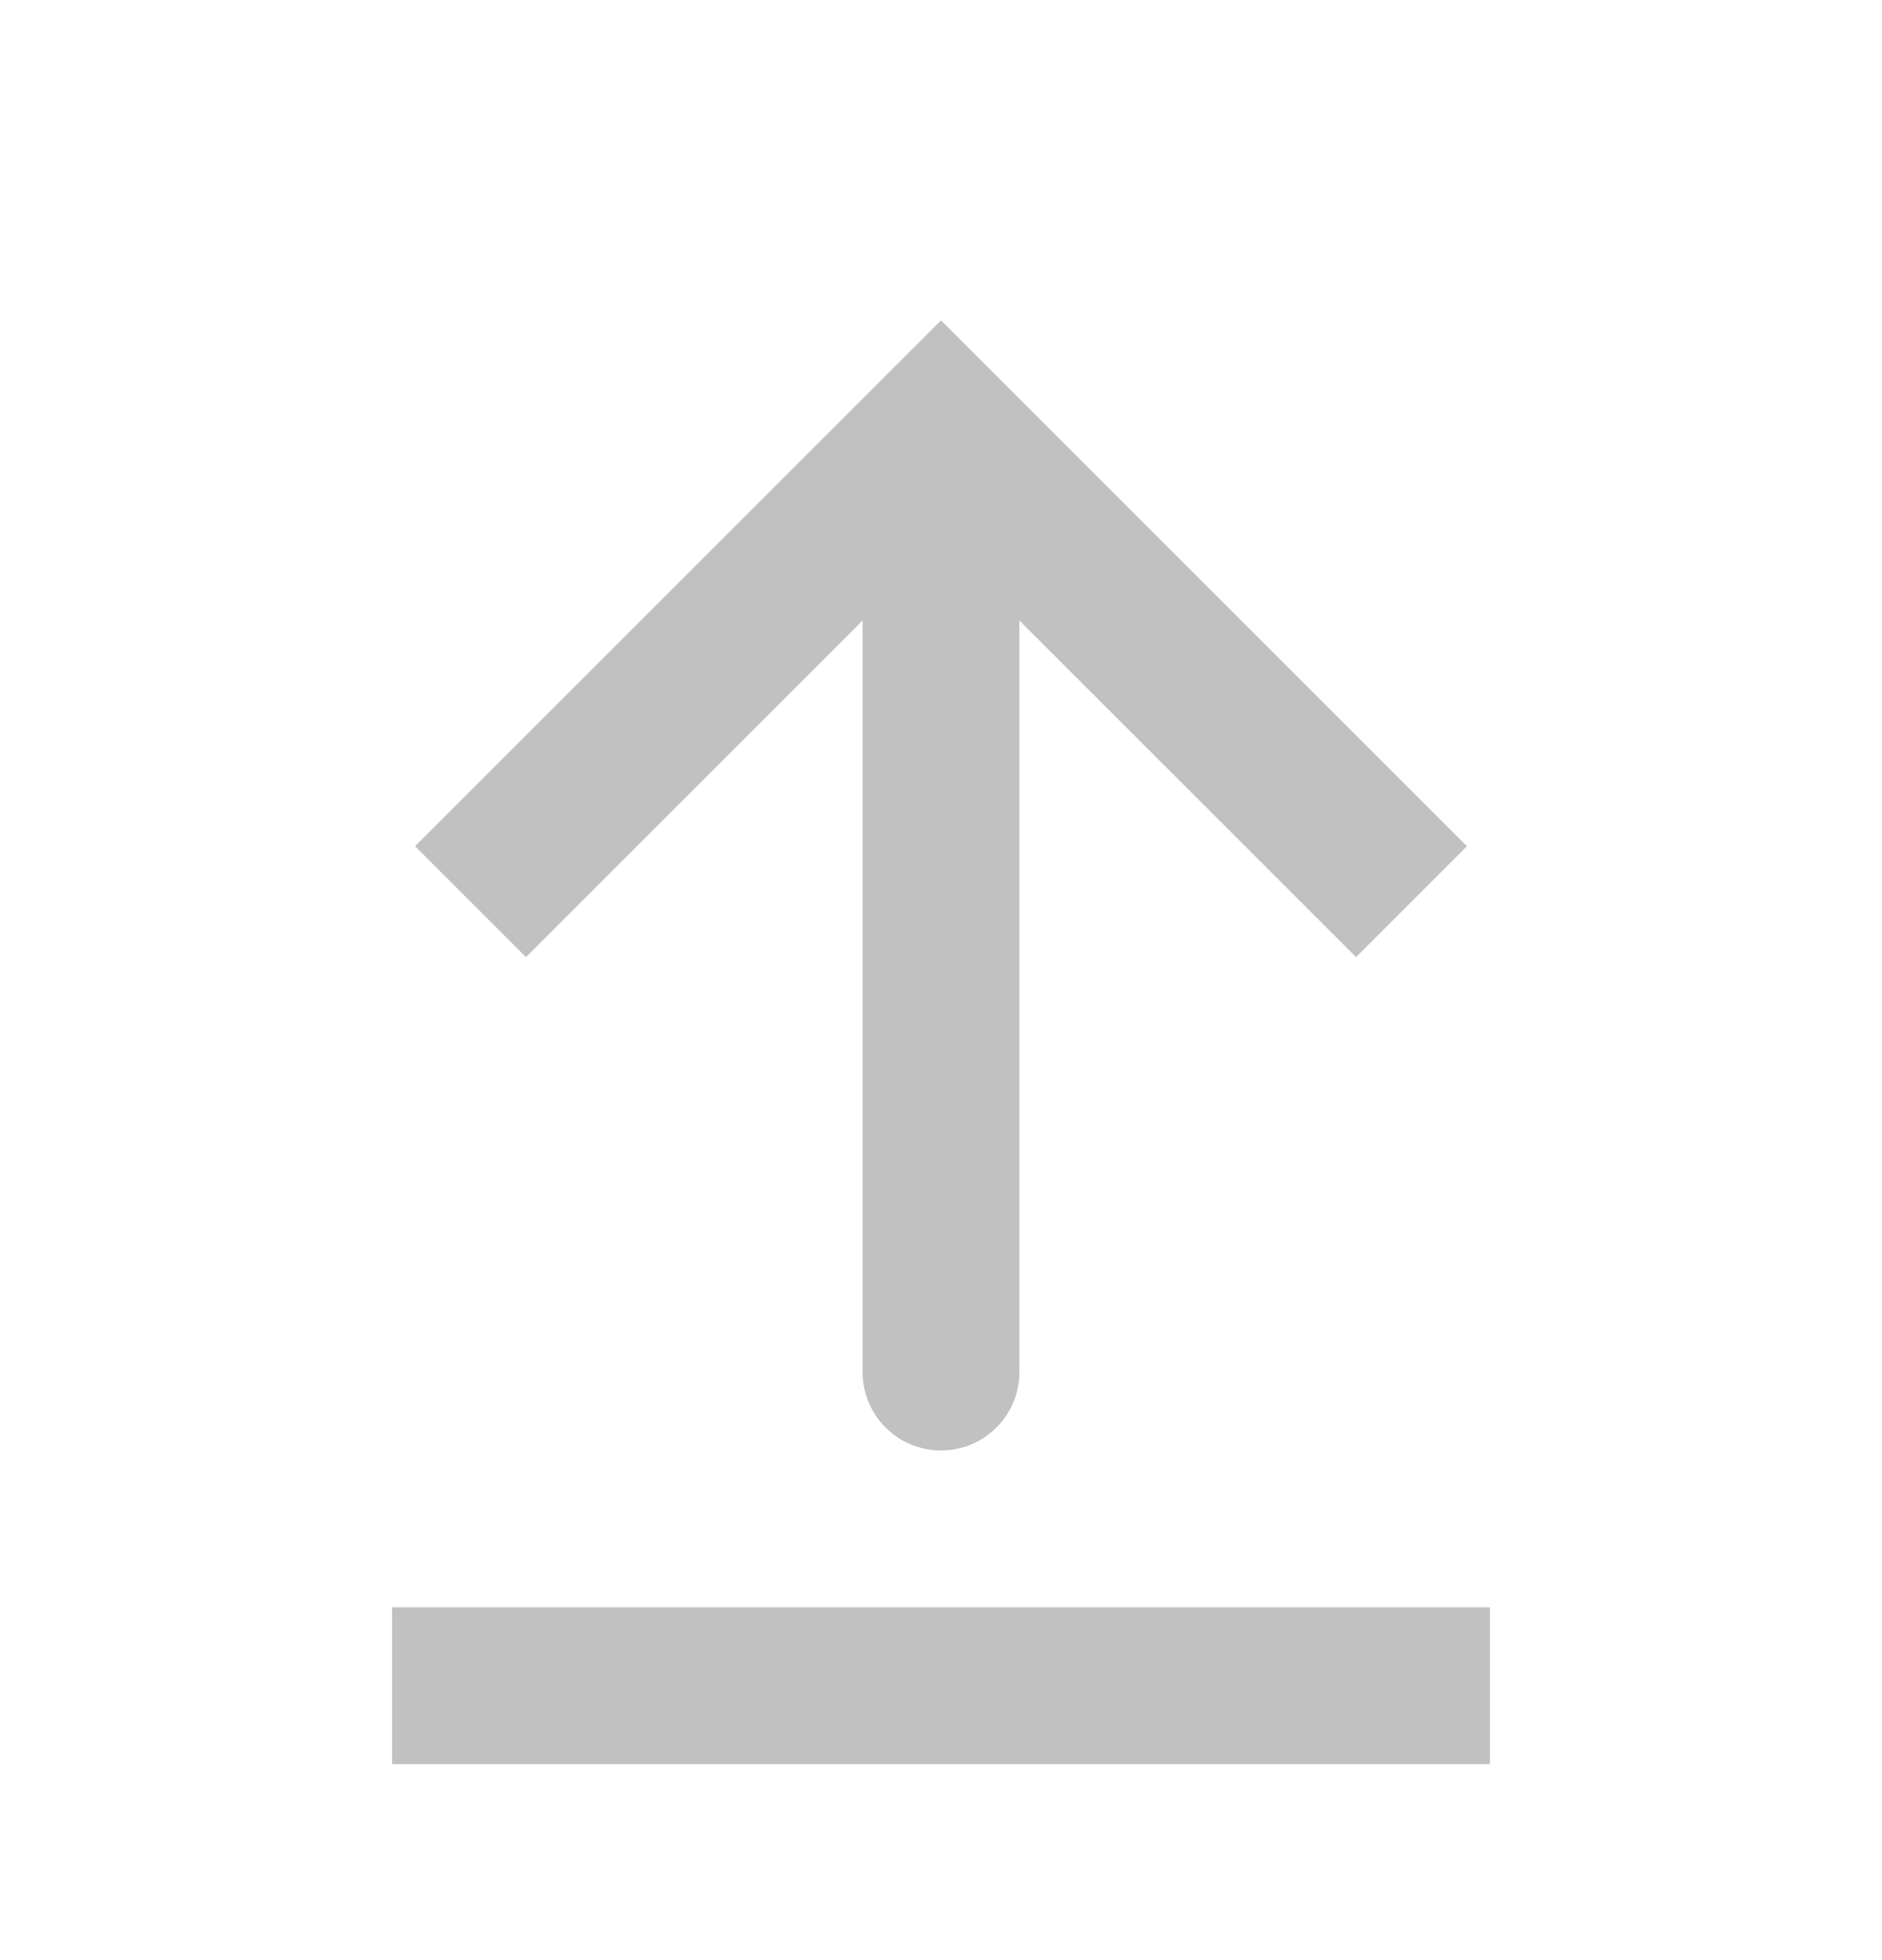 <svg width="24" height="25" viewBox="0 0 24 25" fill="none" xmlns="http://www.w3.org/2000/svg">
<path d="M12 5.5L12.707 4.793L12 4.086L11.293 4.793L12 5.5ZM11 17.5C11 18.052 11.448 18.5 12 18.5C12.552 18.5 13 18.052 13 17.5L11 17.5ZM18 11.5L18.707 10.793L12.707 4.793L12 5.5L11.293 6.207L17.293 12.207L18 11.5ZM12 5.5L11.293 4.793L5.293 10.793L6 11.5L6.707 12.207L12.707 6.207L12 5.5ZM12 5.5L11 5.5L11 17.5L12 17.5L13 17.5L13 5.5L12 5.5Z" fill="#C1C1C1"/>
<path d="M5 21.5L19 21.5" stroke="#C1C1C1" stroke-width="2"/>
</svg>
